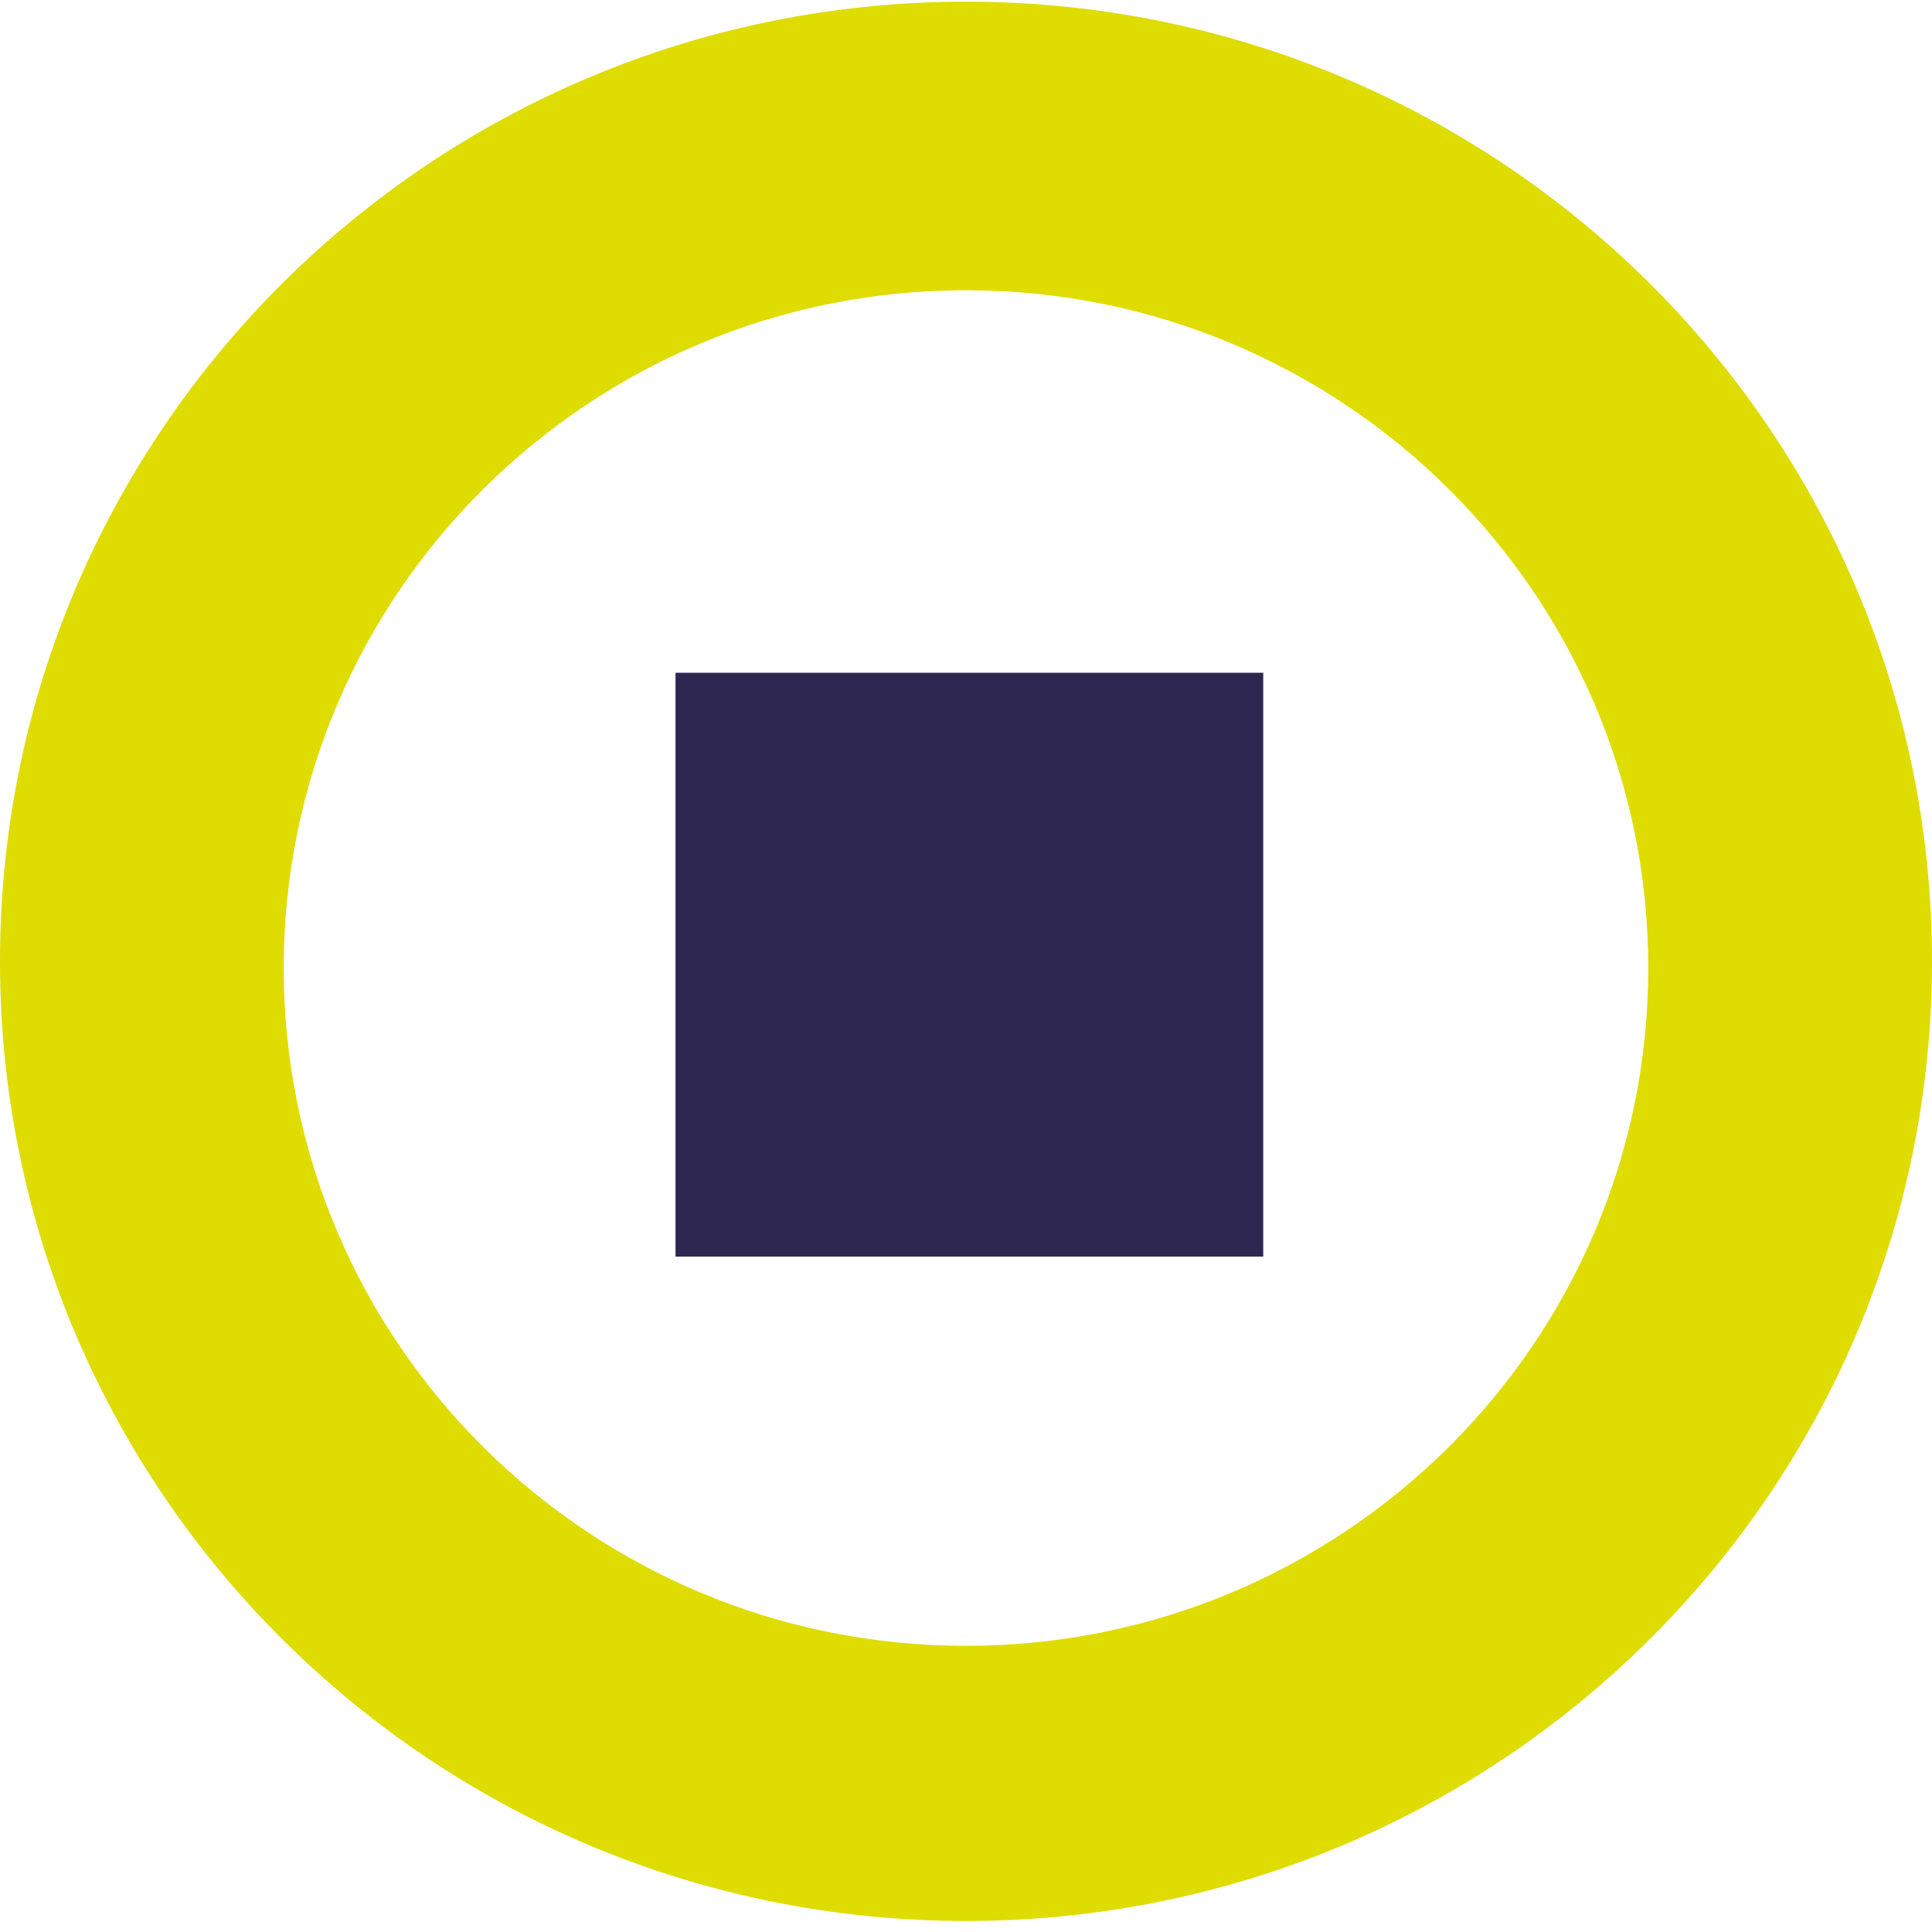 <svg width="152" height="152" viewBox="0 0 152 152" fill="none" xmlns="http://www.w3.org/2000/svg">
<path d="M53.147 52.929H99.385V98.863H53.147V52.929Z" fill="#2D2650"/>
<path fill-rule="evenodd" clip-rule="evenodd" d="M152 75.632C152 117.329 117.974 151.132 76 151.132C34.026 151.132 0 117.329 0 75.632C0 33.934 34.026 0.132 76 0.132C117.974 0.132 152 33.934 152 75.632ZM76 129.485C105.646 129.485 129.678 105.61 129.678 76.16C129.678 46.709 105.646 22.835 76 22.835C46.354 22.835 22.322 46.709 22.322 76.16C22.322 105.61 46.354 129.485 76 129.485Z" fill="#DFDC01"/>
</svg>
